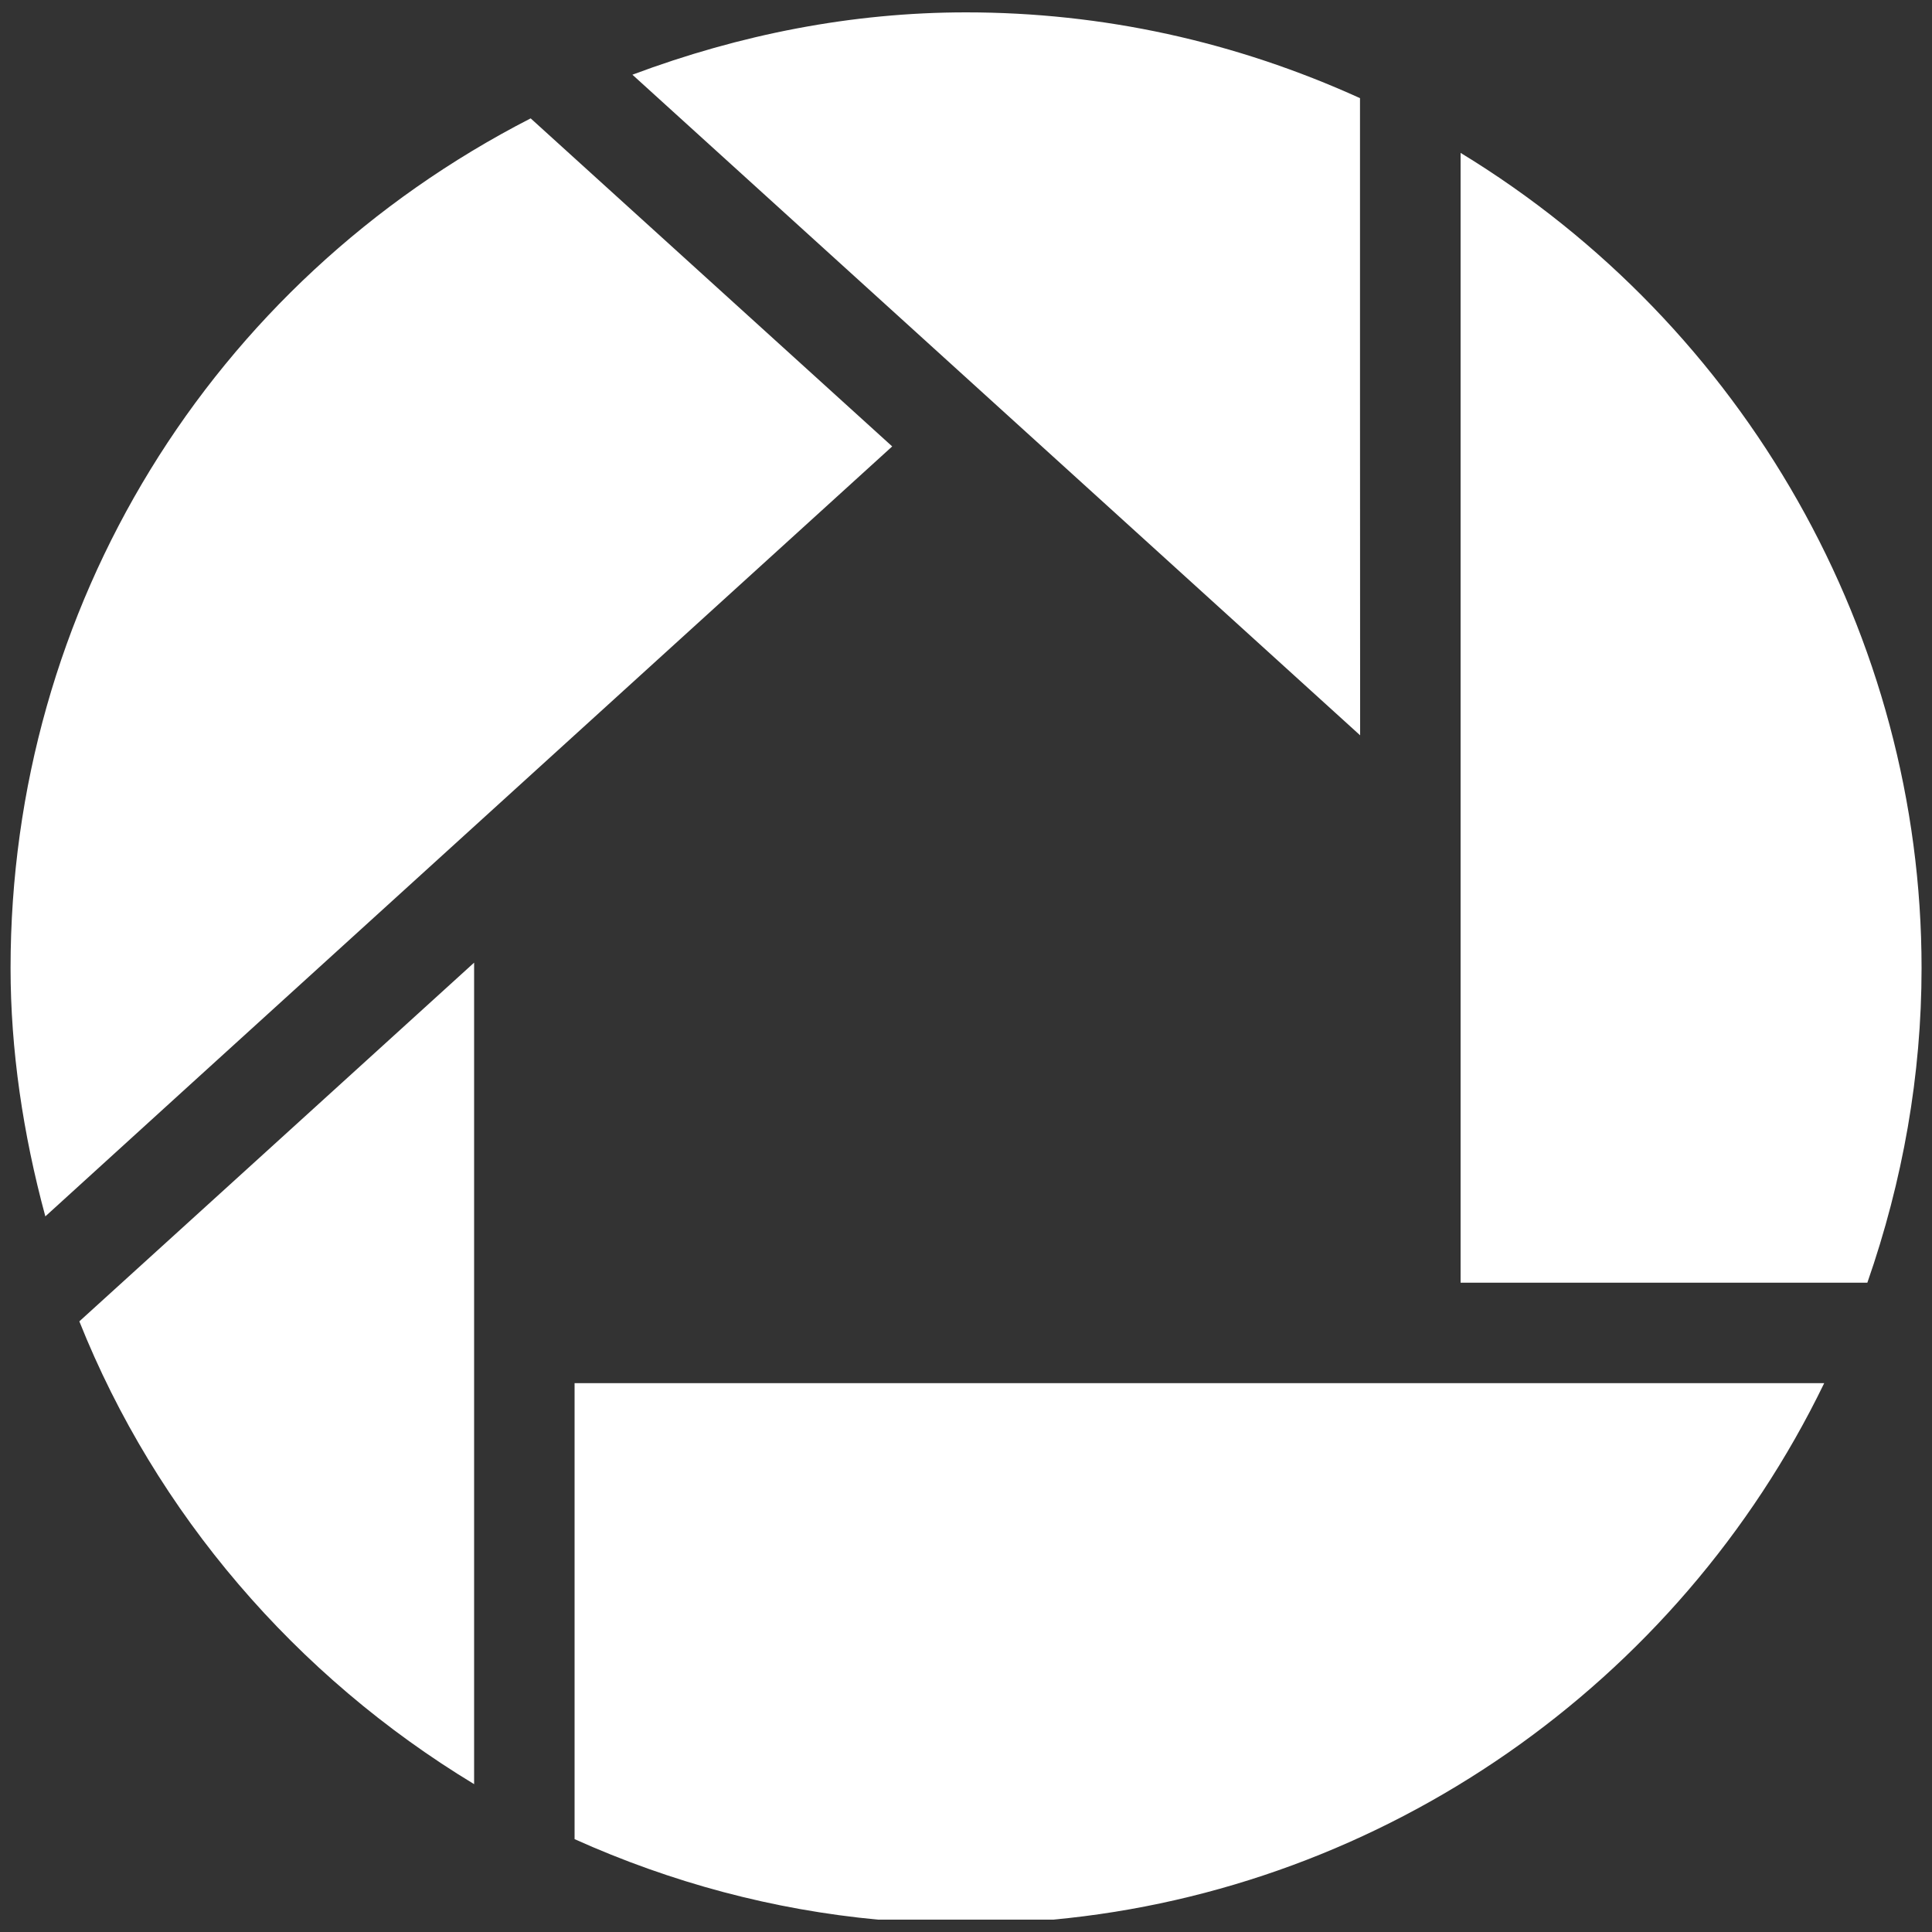 <svg xmlns="http://www.w3.org/2000/svg" xmlns:xlink="http://www.w3.org/1999/xlink" width="15" height="15" x="0" y="0" enable-background="new 0 0 15 15" version="1.1" viewBox="0 0 15 15" xml:space="preserve"><rect x="0" y="0" width="15" height="15" fill="#333333" stroke="none"/><g id="Layer_1"><g><g><path fill="#FFF" d="M10.559,0.762C9.59,0.322,8.562,0.096,7.5,0.096c-0.884,0-1.754,0.171-2.59,0.484 c0.197,0.179,5.396,4.898,5.65,5.129C10.559,5.367,10.559,0.867,10.559,0.762L10.559,0.762z"/></g><g><path fill="#FFF" d="M3.681,13.852c0-0.289,0-6.037,0-6.378c-0.248,0.225-2.979,2.708-3.065,2.785 C1.211,11.75,2.296,13.014,3.681,13.852L3.681,13.852z"/></g><g><path fill="#FFF" d="M0.082,7.516c0,0.635,0.096,1.286,0.27,1.928c0.201-0.185,6.446-5.86,6.575-5.978 c-0.124-0.112-2.722-2.47-2.807-2.547C1.629,2.197,0.082,4.718,0.082,7.516L0.082,7.516z"/></g><g><path fill="#FFF" d="M4.461,10.739c0,0.155,0,3.435,0,3.54c0.754,0.339,1.543,0.549,2.355,0.625h1.361 c2.562-0.239,4.85-1.821,5.986-4.165C13.897,10.739,4.62,10.739,4.461,10.739L4.461,10.739z"/></g><g><path fill="#FFF" d="M11.34,1.187c0,0.294,0,8.613,0,8.772c0.152,0,3.039,0,3.158,0c0.276-0.792,0.421-1.613,0.421-2.443 C14.919,4.937,13.548,2.531,11.34,1.187L11.34,1.187z"/></g></g><g display="none"><path fill="#231F20" d="M12.182,7.163H2.675c-1.51,0-2.735,1.226-2.735,2.736v2.2 c0,1.512,1.225,2.736,2.735,2.736h9.507c1.511,0,2.738-1.225,2.738-2.736v-2.2C14.92,8.388,13.693,7.163,12.182,7.163z M4.673,8.874H3.79v4.393H2.936V8.874H2.052V8.128h2.622V8.874z M7.17,13.267H6.412v-0.415c-0.141,0.152-0.286,0.27-0.438,0.35 c-0.151,0.082-0.297,0.12-0.439,0.12c-0.177,0-0.307-0.055-0.396-0.168c-0.088-0.114-0.133-0.282-0.133-0.51V9.475h0.757v2.909 c0,0.089,0.017,0.153,0.047,0.194c0.033,0.041,0.085,0.06,0.156,0.06c0.054,0,0.125-0.025,0.211-0.079s0.165-0.121,0.234-0.204 v-2.88H7.17V13.267z M9.919,12.483c0,0.269-0.06,0.475-0.179,0.617c-0.118,0.144-0.291,0.214-0.514,0.214 c-0.149,0-0.282-0.027-0.397-0.082c-0.116-0.054-0.225-0.139-0.323-0.257v0.291H7.739V8.128h0.767v1.654 C8.609,9.668,8.717,9.579,8.83,9.52C8.947,9.459,9.063,9.43,9.18,9.43c0.242,0,0.423,0.079,0.549,0.241 c0.127,0.161,0.19,0.397,0.19,0.708V12.483z M12.546,11.461h-1.447v0.716c0,0.199,0.023,0.338,0.072,0.415 c0.053,0.077,0.137,0.114,0.258,0.114c0.126,0,0.213-0.032,0.263-0.098s0.076-0.209,0.076-0.432v-0.173h0.778v0.193 c0,0.39-0.094,0.682-0.285,0.879c-0.187,0.196-0.473,0.295-0.848,0.295c-0.341,0-0.61-0.104-0.804-0.313 c-0.194-0.206-0.293-0.494-0.293-0.86v-1.702c0-0.328,0.108-0.599,0.323-0.806c0.213-0.206,0.488-0.309,0.828-0.309 c0.347,0,0.614,0.095,0.802,0.288c0.185,0.191,0.276,0.466,0.276,0.826V11.461z" display="inline"/><path fill="#231F20" d="M11.437,10.045c-0.121,0-0.208,0.034-0.26,0.104c-0.055,0.066-0.078,0.181-0.078,0.34 v0.383h0.669v-0.383c0-0.159-0.028-0.273-0.08-0.34C11.636,10.079,11.551,10.045,11.437,10.045z" display="inline"/><path fill="#231F20" d="M8.822,10.031c-0.052,0-0.106,0.013-0.159,0.036c-0.054,0.024-0.106,0.064-0.156,0.117 v2.361c0.061,0.061,0.12,0.108,0.179,0.136c0.059,0.024,0.12,0.04,0.183,0.04c0.095,0,0.161-0.027,0.205-0.082 c0.043-0.053,0.064-0.14,0.064-0.26v-1.958c0-0.13-0.023-0.227-0.078-0.292C9.003,10.064,8.924,10.031,8.822,10.031z" display="inline"/><polygon fill="#231F20" points="3.92 5.845 4.881 5.845 4.881 3.497 5.999 .184 5.023 .184 4.429 2.447 4.368 2.447 3.744 .184 2.777 .184 3.92 3.602" display="inline"/><path fill="#231F20" d="M7.3,5.951c0.387,0,0.691-0.102,0.915-0.305c0.22-0.205,0.33-0.483,0.33-0.84V2.648 c0-0.319-0.112-0.58-0.338-0.782C7.981,1.665,7.692,1.563,7.339,1.563c-0.388,0-0.697,0.096-0.927,0.288 C6.183,2.043,6.068,2.299,6.068,2.624v2.166c0,0.354,0.112,0.636,0.335,0.846C6.627,5.845,6.927,5.951,7.3,5.951z M6.946,2.592 c0-0.091,0.033-0.165,0.096-0.221c0.067-0.057,0.151-0.084,0.256-0.084c0.113,0,0.203,0.028,0.273,0.084 c0.069,0.057,0.104,0.13,0.104,0.221v2.275c0,0.111-0.034,0.2-0.103,0.264c-0.068,0.064-0.16,0.096-0.274,0.096 c-0.113,0-0.2-0.031-0.262-0.095c-0.06-0.063-0.09-0.151-0.09-0.265V2.592z" display="inline"/><path fill="#231F20" d="M9.833,5.906c0.159,0,0.324-0.045,0.494-0.133c0.171-0.089,0.336-0.22,0.492-0.39v0.461 h0.853V1.669h-0.853v3.17c-0.08,0.09-0.169,0.166-0.263,0.225c-0.097,0.058-0.176,0.087-0.239,0.087 c-0.079,0-0.14-0.021-0.174-0.067c-0.033-0.044-0.054-0.115-0.054-0.213V1.669H9.237V5.16c0,0.249,0.05,0.435,0.148,0.558 C9.488,5.843,9.635,5.906,9.833,5.906z" display="inline"/></g></g></svg>